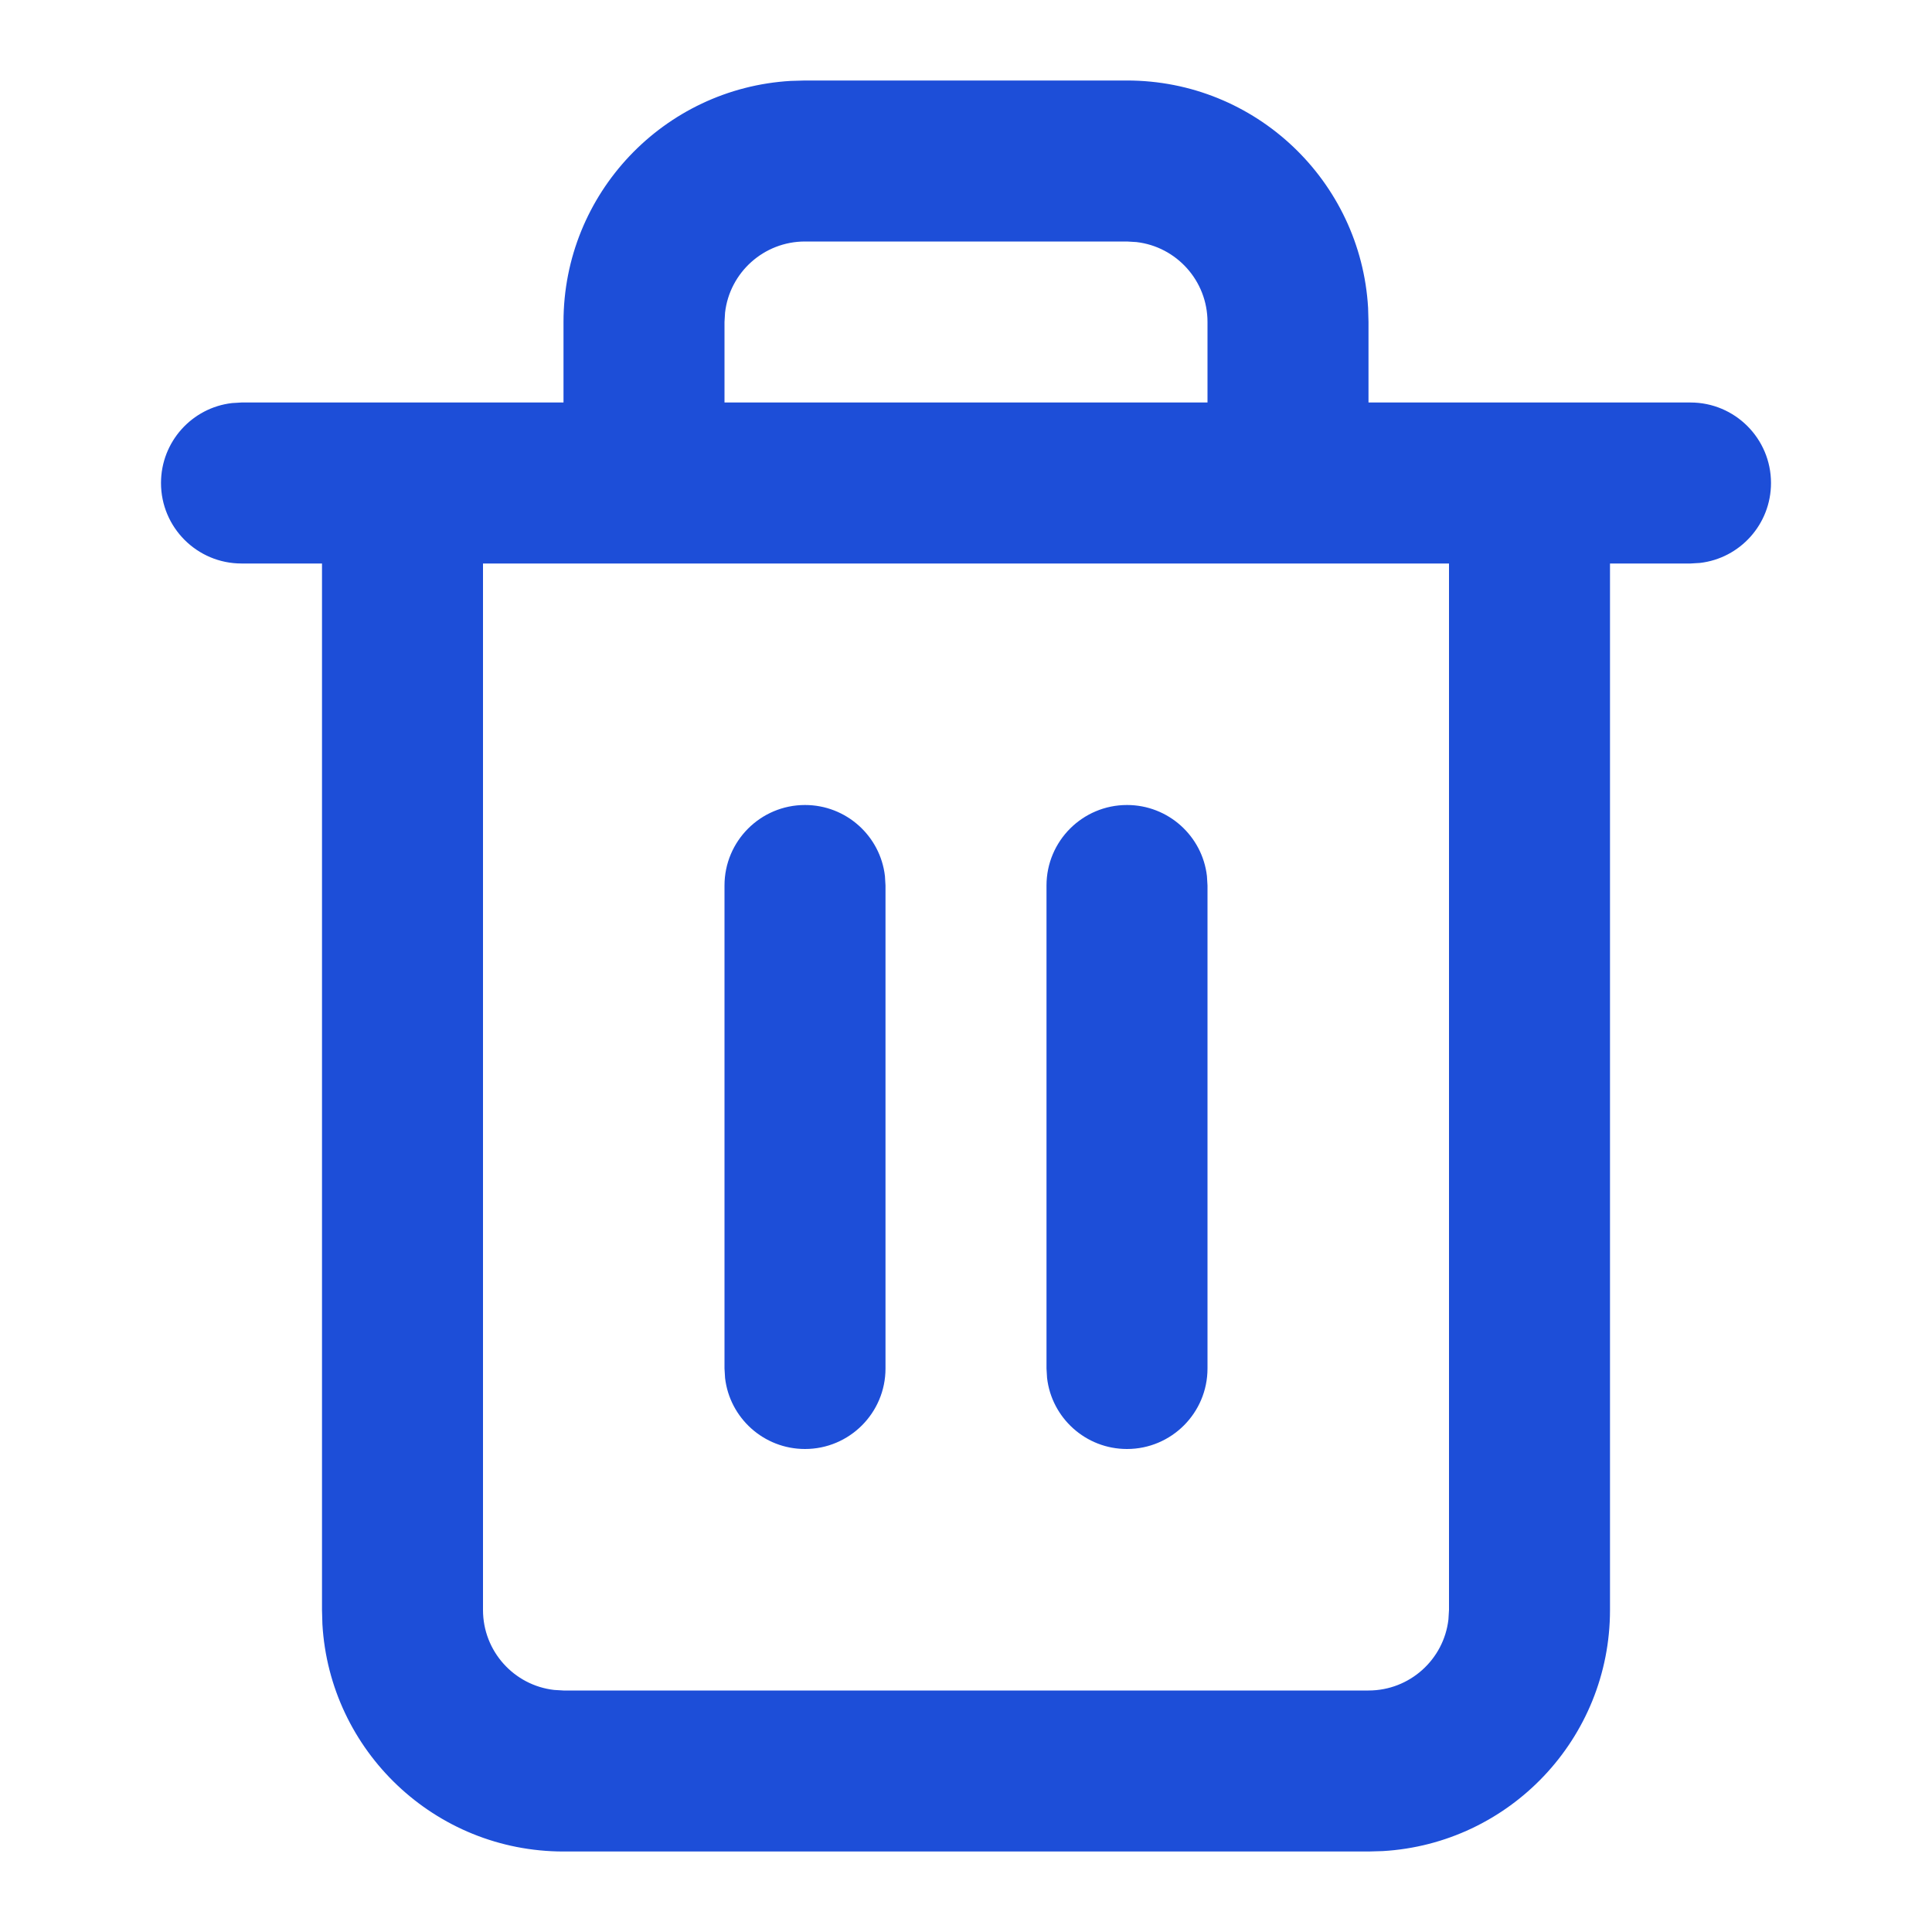 <?xml version="1.0" encoding="UTF-8"?>
<svg width="24px" height="24px" viewBox="0 0 24 24" version="1.1" xmlns="http://www.w3.org/2000/svg" xmlns:xlink="http://www.w3.org/1999/xlink">
    <title>7E222089-46BF-47DA-A3E7-2DBA3C08BB60</title>
    <g id="Styleguide" stroke="none" stroke-width="1" fill="none" fill-rule="evenodd">
        <g id="10.03-Icone" transform="translate(-60, -256)" fill="#1D4ED8" fill-rule="nonzero">
            <g id="icon/system/delete" transform="translate(60, 256)">
                <path d="M14,1 C15.598,1 16.904,2.249 16.995,3.824 L17,4 L17,5 L21,5 C21.552,5 22,5.448 22,6 C22,6.513 21.614,6.936 21.117,6.993 L21,7 L20,7 L20,20 C20,21.598 18.751,22.904 17.176,22.995 L17,23 L7,23 C5.402,23 4.096,21.751 4.005,20.176 L4,20 L4,7 L3,7 C2.448,7 2,6.552 2,6 C2,5.487 2.386,5.064 2.883,5.007 L3,5 L7,5 L7,4 C7,2.402 8.249,1.096 9.824,1.005 L10,1 L14,1 Z M18,7 L6,7 L6,20 C6,20.513 6.386,20.936 6.883,20.993 L7,21 L17,21 C17.513,21 17.936,20.614 17.993,20.117 L18,20 L18,7 Z M10,10 C10.513,10 10.936,10.386 10.993,10.883 L11,11 L11,17 C11,17.552 10.552,18 10,18 C9.487,18 9.064,17.614 9.007,17.117 L9,17 L9,11 C9,10.448 9.448,10 10,10 Z M14,10 C14.513,10 14.936,10.386 14.993,10.883 L15,11 L15,17 C15,17.552 14.552,18 14,18 C13.487,18 13.064,17.614 13.007,17.117 L13,17 L13,11 C13,10.448 13.448,10 14,10 Z M14,3 L10,3 C9.487,3 9.064,3.386 9.007,3.883 L9,4 L9,5 L15,5 L15,4 C15,3.487 14.614,3.064 14.117,3.007 L14,3 Z" id="Combined-Shape"></path>
            </g>
        </g>
    </g>
</svg>